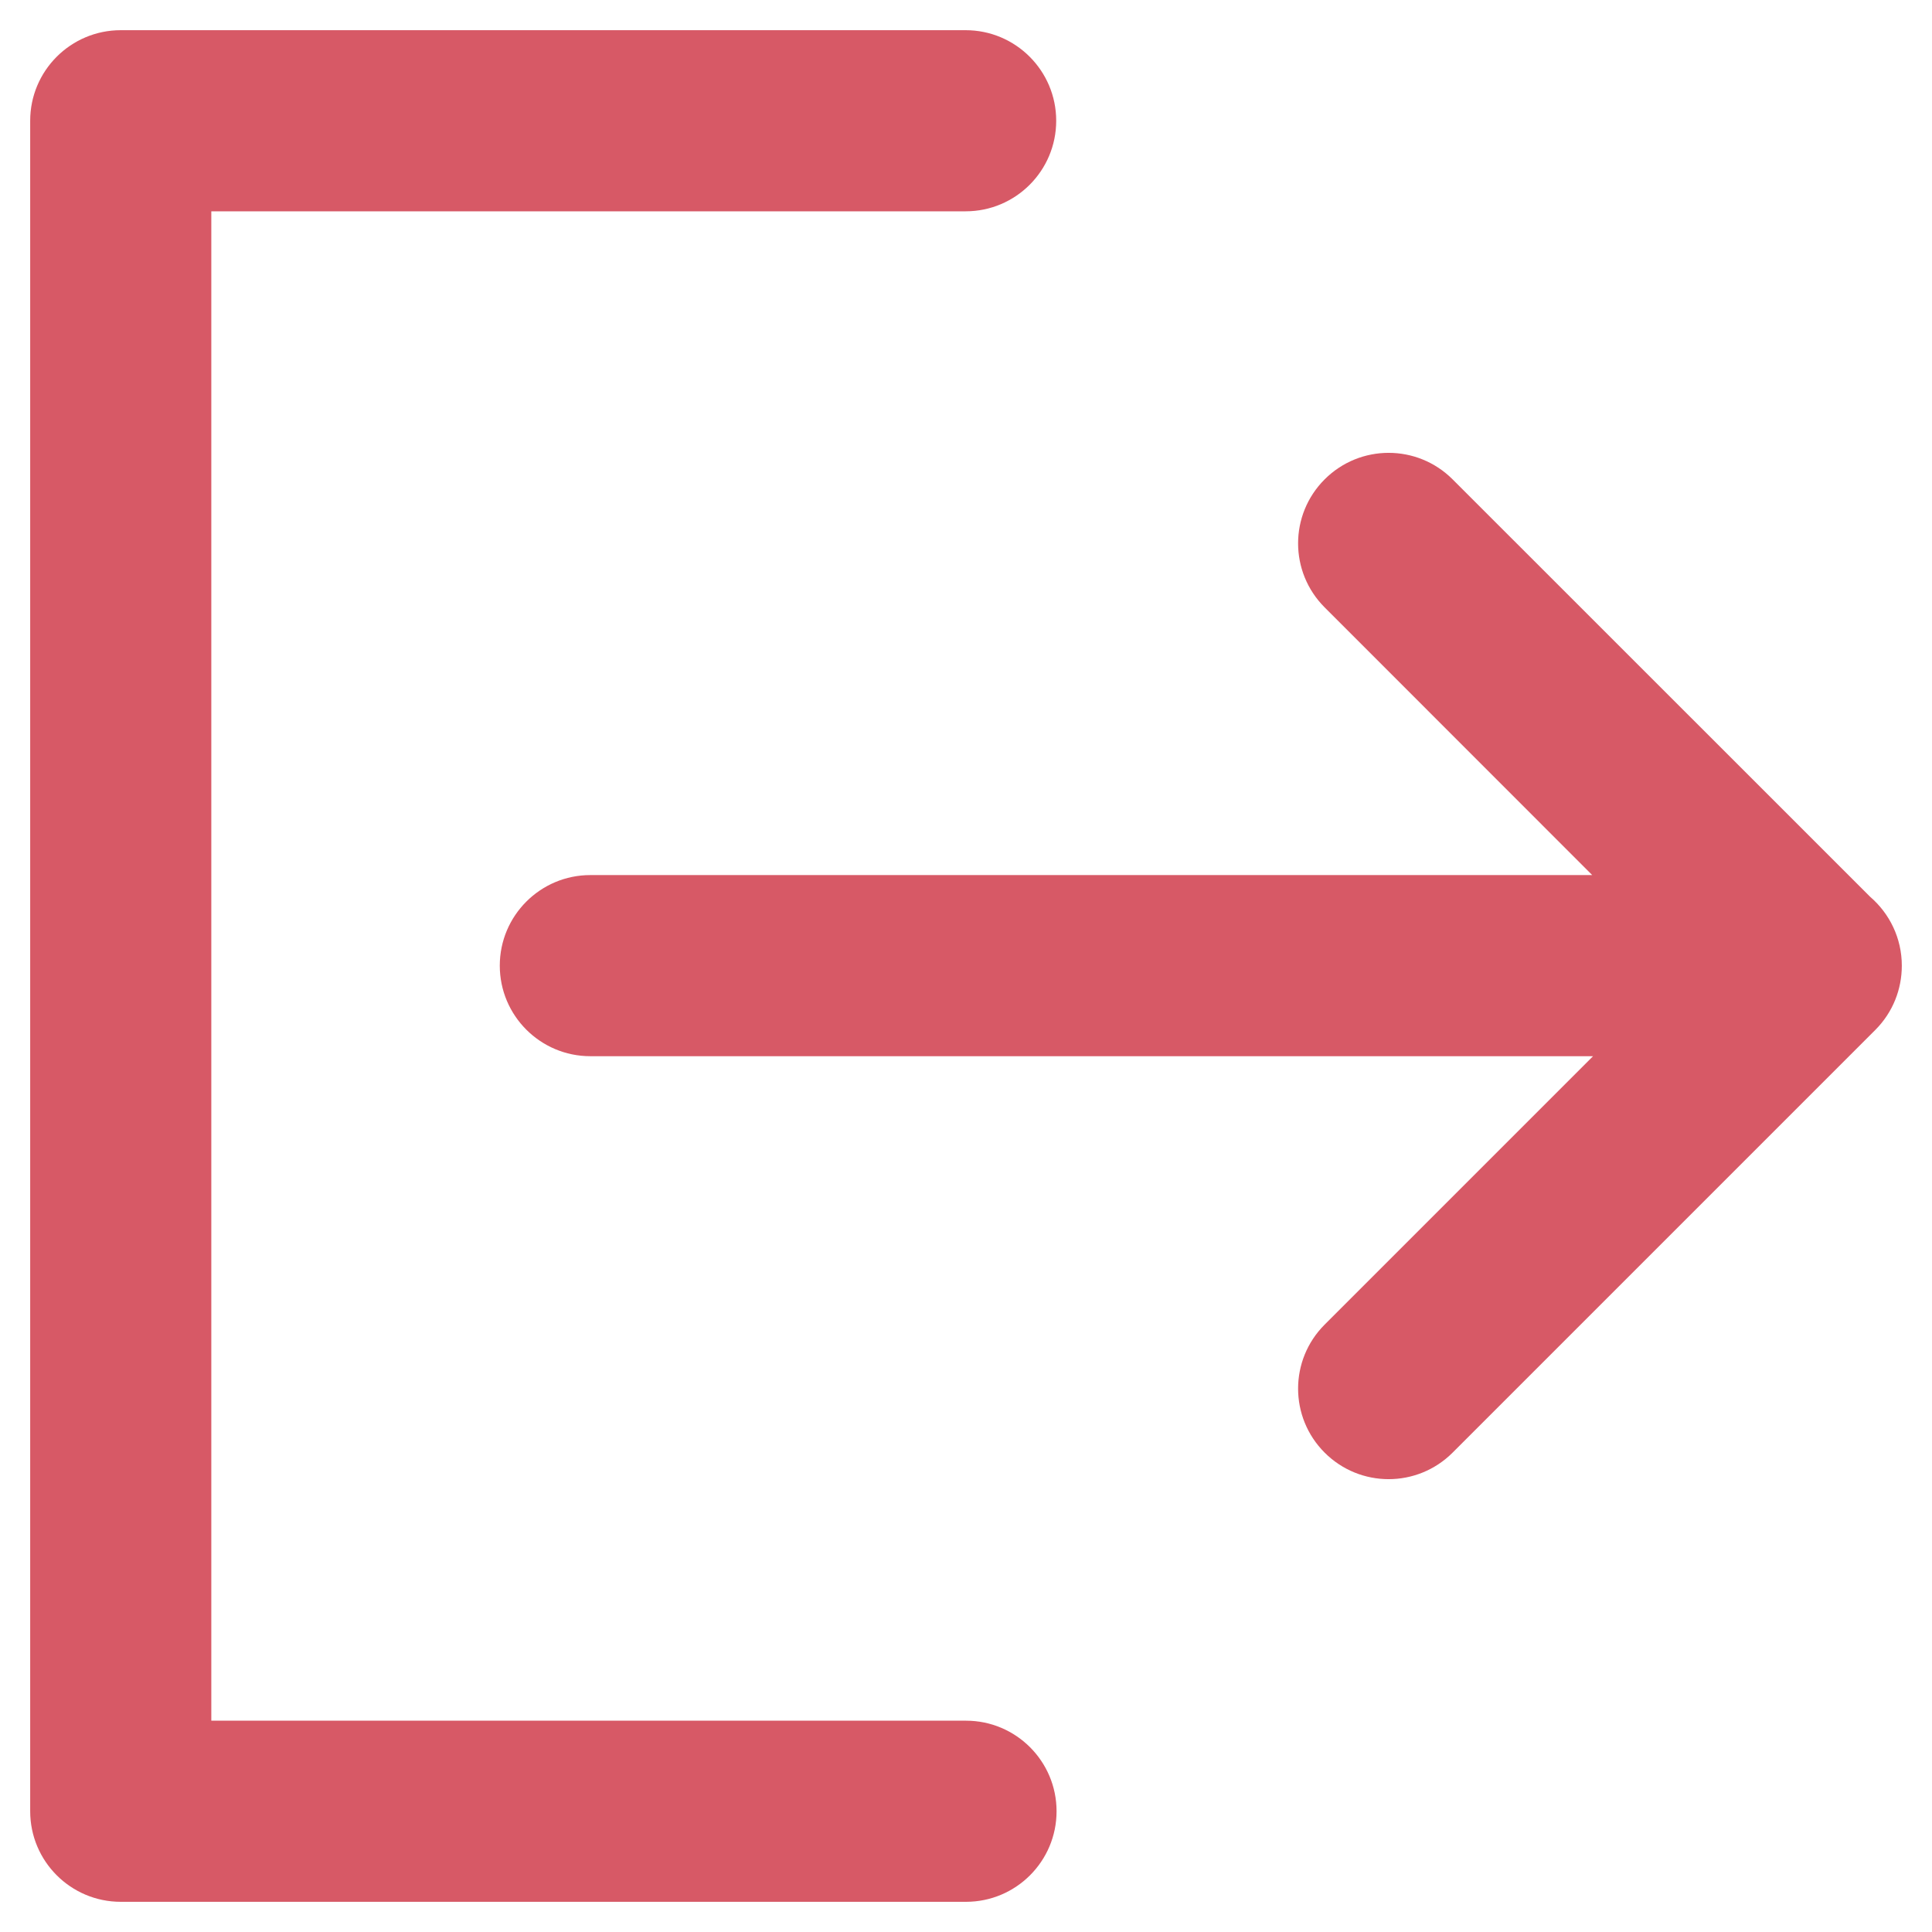 <svg width="16" height="16" viewBox="0 0 16 16" fill="none" xmlns="http://www.w3.org/2000/svg">
<path fill-rule="evenodd" clip-rule="evenodd" d="M0.25 1C0.25 0.586 0.586 0.25 1 0.25H7.997C8.411 0.25 8.747 0.586 8.747 1C8.747 1.414 8.411 1.75 7.997 1.75H1.75V14.25H8C8.414 14.25 8.75 14.586 8.75 15C8.75 15.414 8.414 15.75 8 15.75H1C0.586 15.75 0.25 15.414 0.25 15V1ZM10.97 3.97C11.263 3.677 11.737 3.677 12.03 3.97L15.488 7.427C15.648 7.565 15.75 7.769 15.75 7.997C15.75 7.997 15.75 7.998 15.75 7.998C15.75 8.191 15.677 8.383 15.53 8.53L12.03 12.03C11.737 12.323 11.263 12.323 10.97 12.03C10.677 11.737 10.677 11.263 10.97 10.97L13.193 8.747H4.889C4.475 8.747 4.139 8.411 4.139 7.997C4.139 7.583 4.475 7.247 4.889 7.247H13.186L10.97 5.03C10.677 4.737 10.677 4.263 10.97 3.97Z" fill="#CC2B3B" fill-opacity="0.78"/>
</svg>
